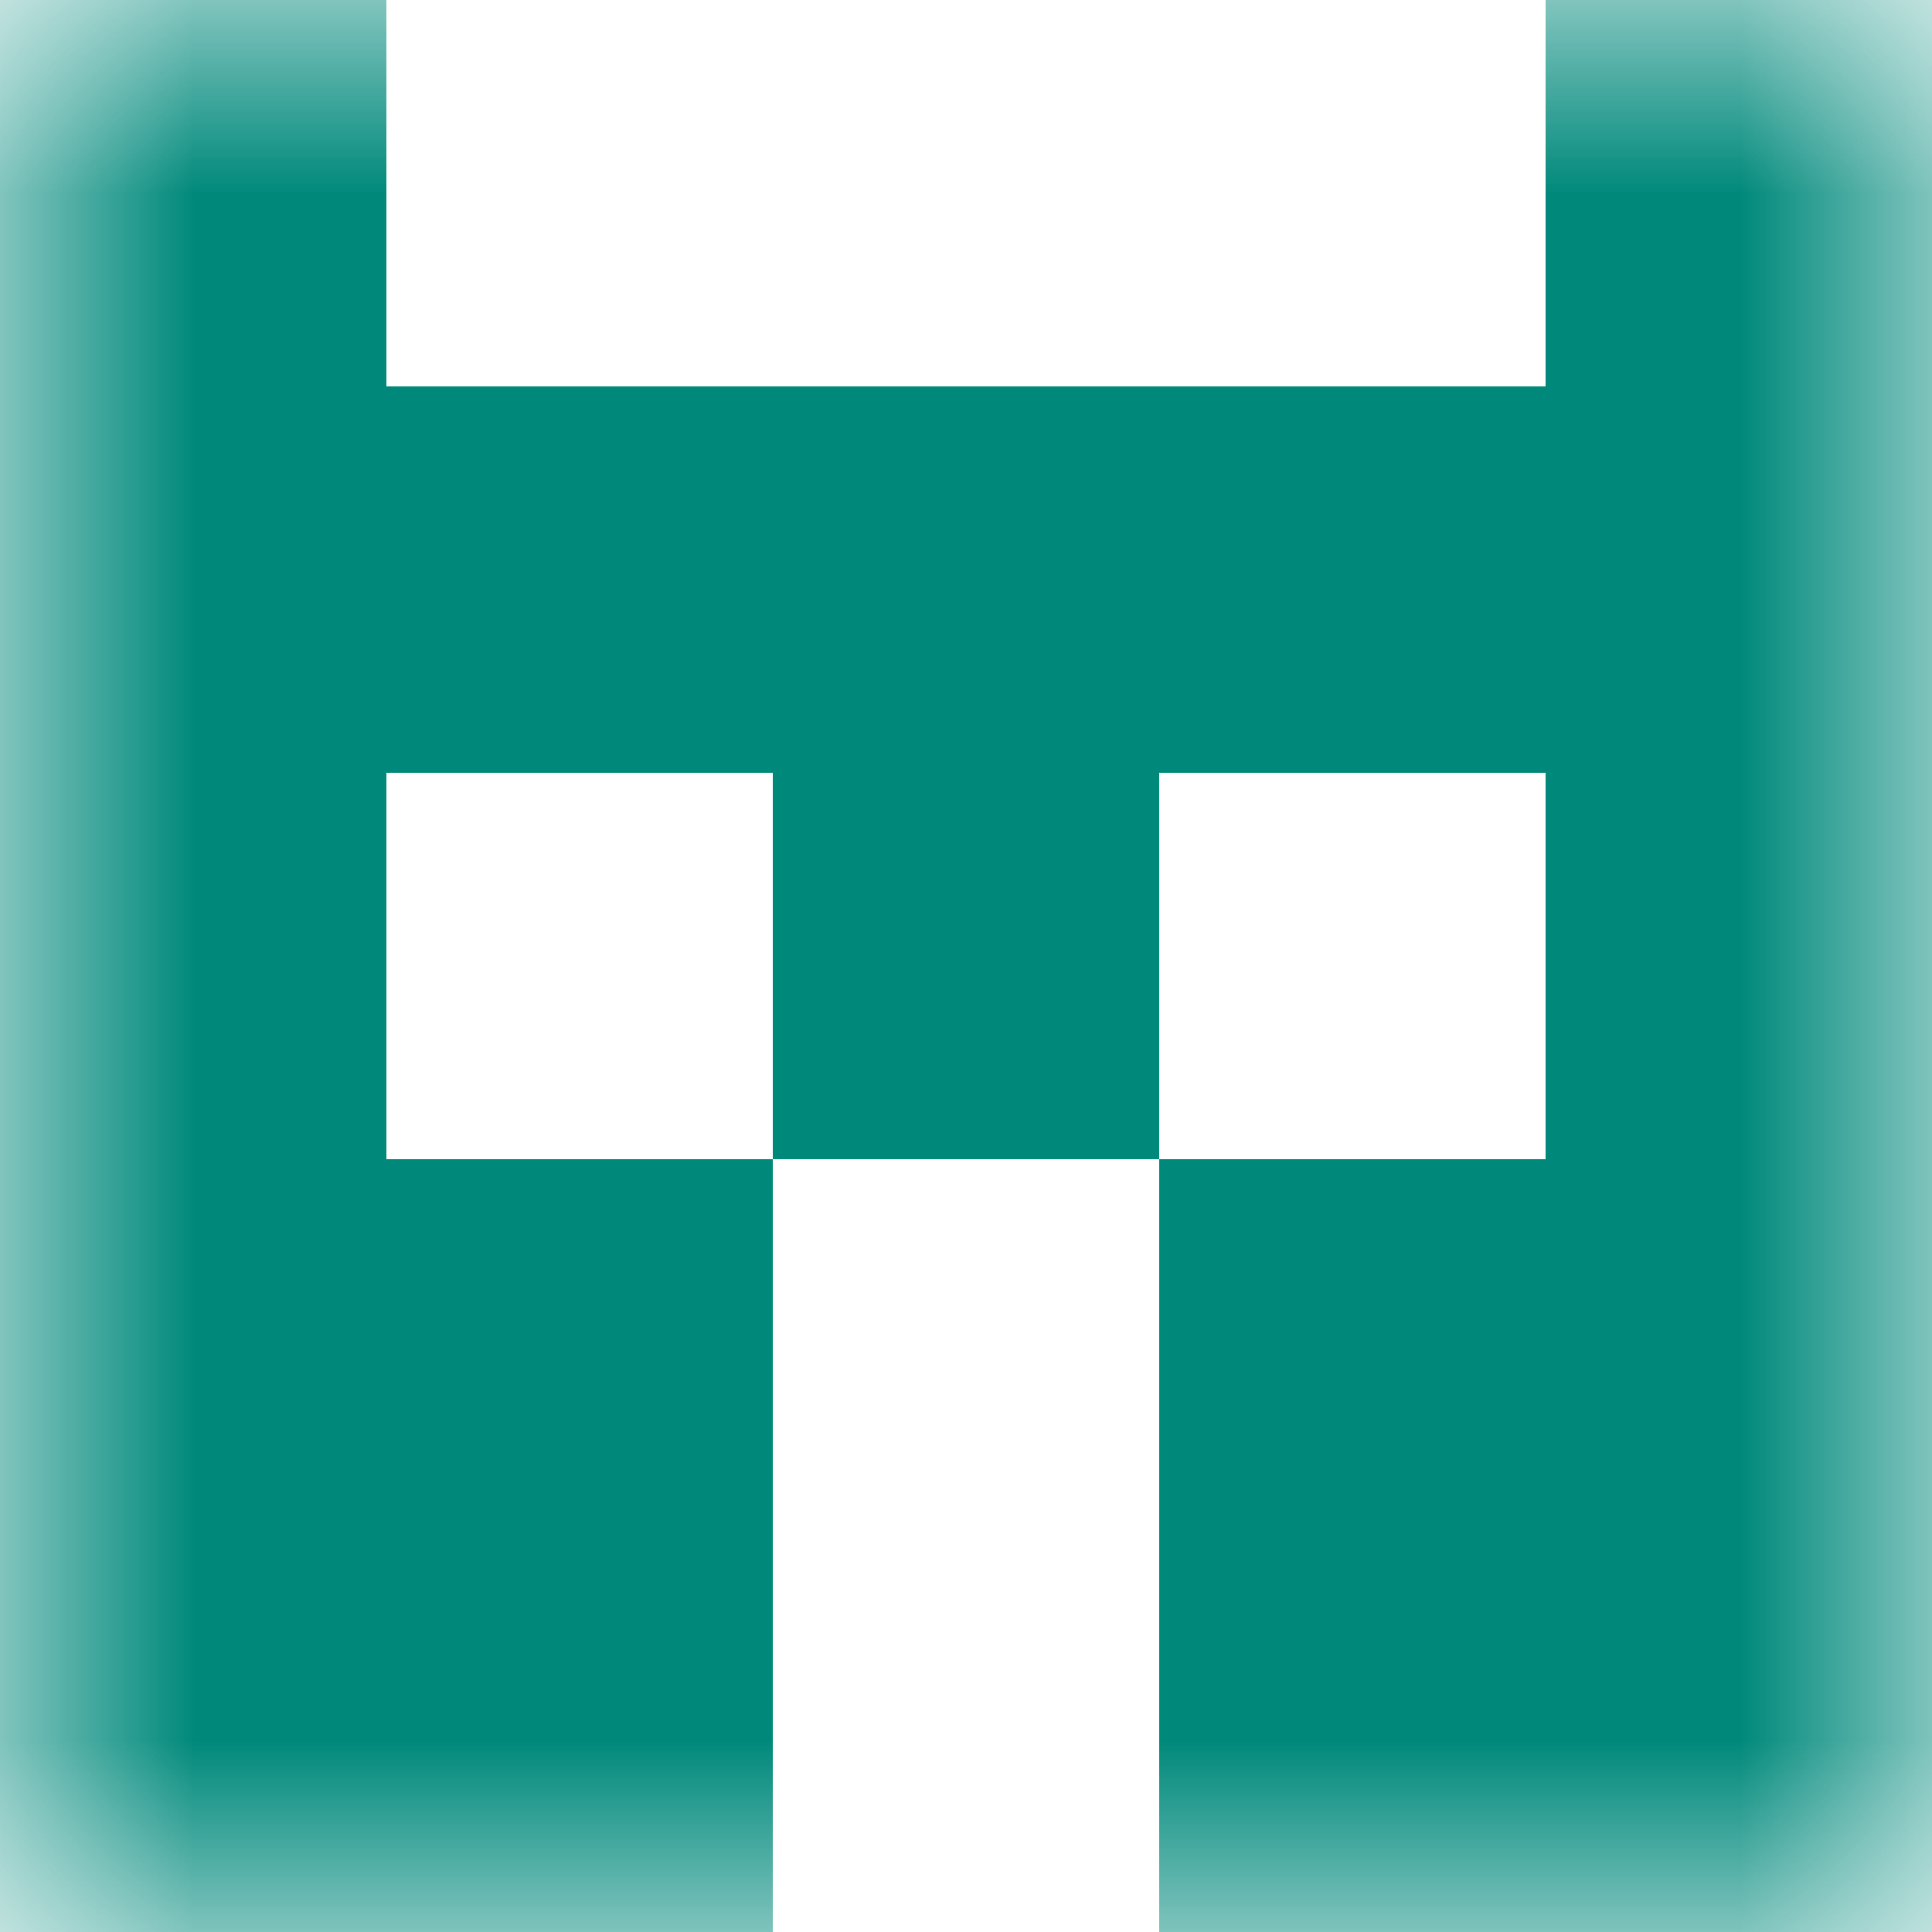<svg xmlns:dc="http://purl.org/dc/elements/1.1/" xmlns:cc="http://creativecommons.org/ns#" xmlns:rdf="http://www.w3.org/1999/02/22-rdf-syntax-ns#" xmlns:svg="http://www.w3.org/2000/svg" xmlns="http://www.w3.org/2000/svg" viewBox="0 0 5 5" shape-rendering="crispEdges"><mask id="avatarsRadiusMask"><rect width="5" height="5" rx="0" ry="0" x="0" y="0" fill="#fff"/></mask><g mask="url(#avatarsRadiusMask)"><path d="M0 4h2v1H0V4zm3 0h2v1H3V4z" fill-rule="evenodd" fill="#00897B"/><path d="M0 3h2v1H0V3zm3 0h2v1H3V3z" fill-rule="evenodd" fill="#00897B"/><path d="M0 2h1v1H0V2zm2 0h1v1H2V2zm2 0h1v1H4V2z" fill-rule="evenodd" fill="#00897B"/><path d="M0 1h5v1H0V1z" fill="#00897B"/><path d="M0 0h1v1H0V0zm4 0h1v1H4V0z" fill-rule="evenodd" fill="#00897B"/></g></svg>
